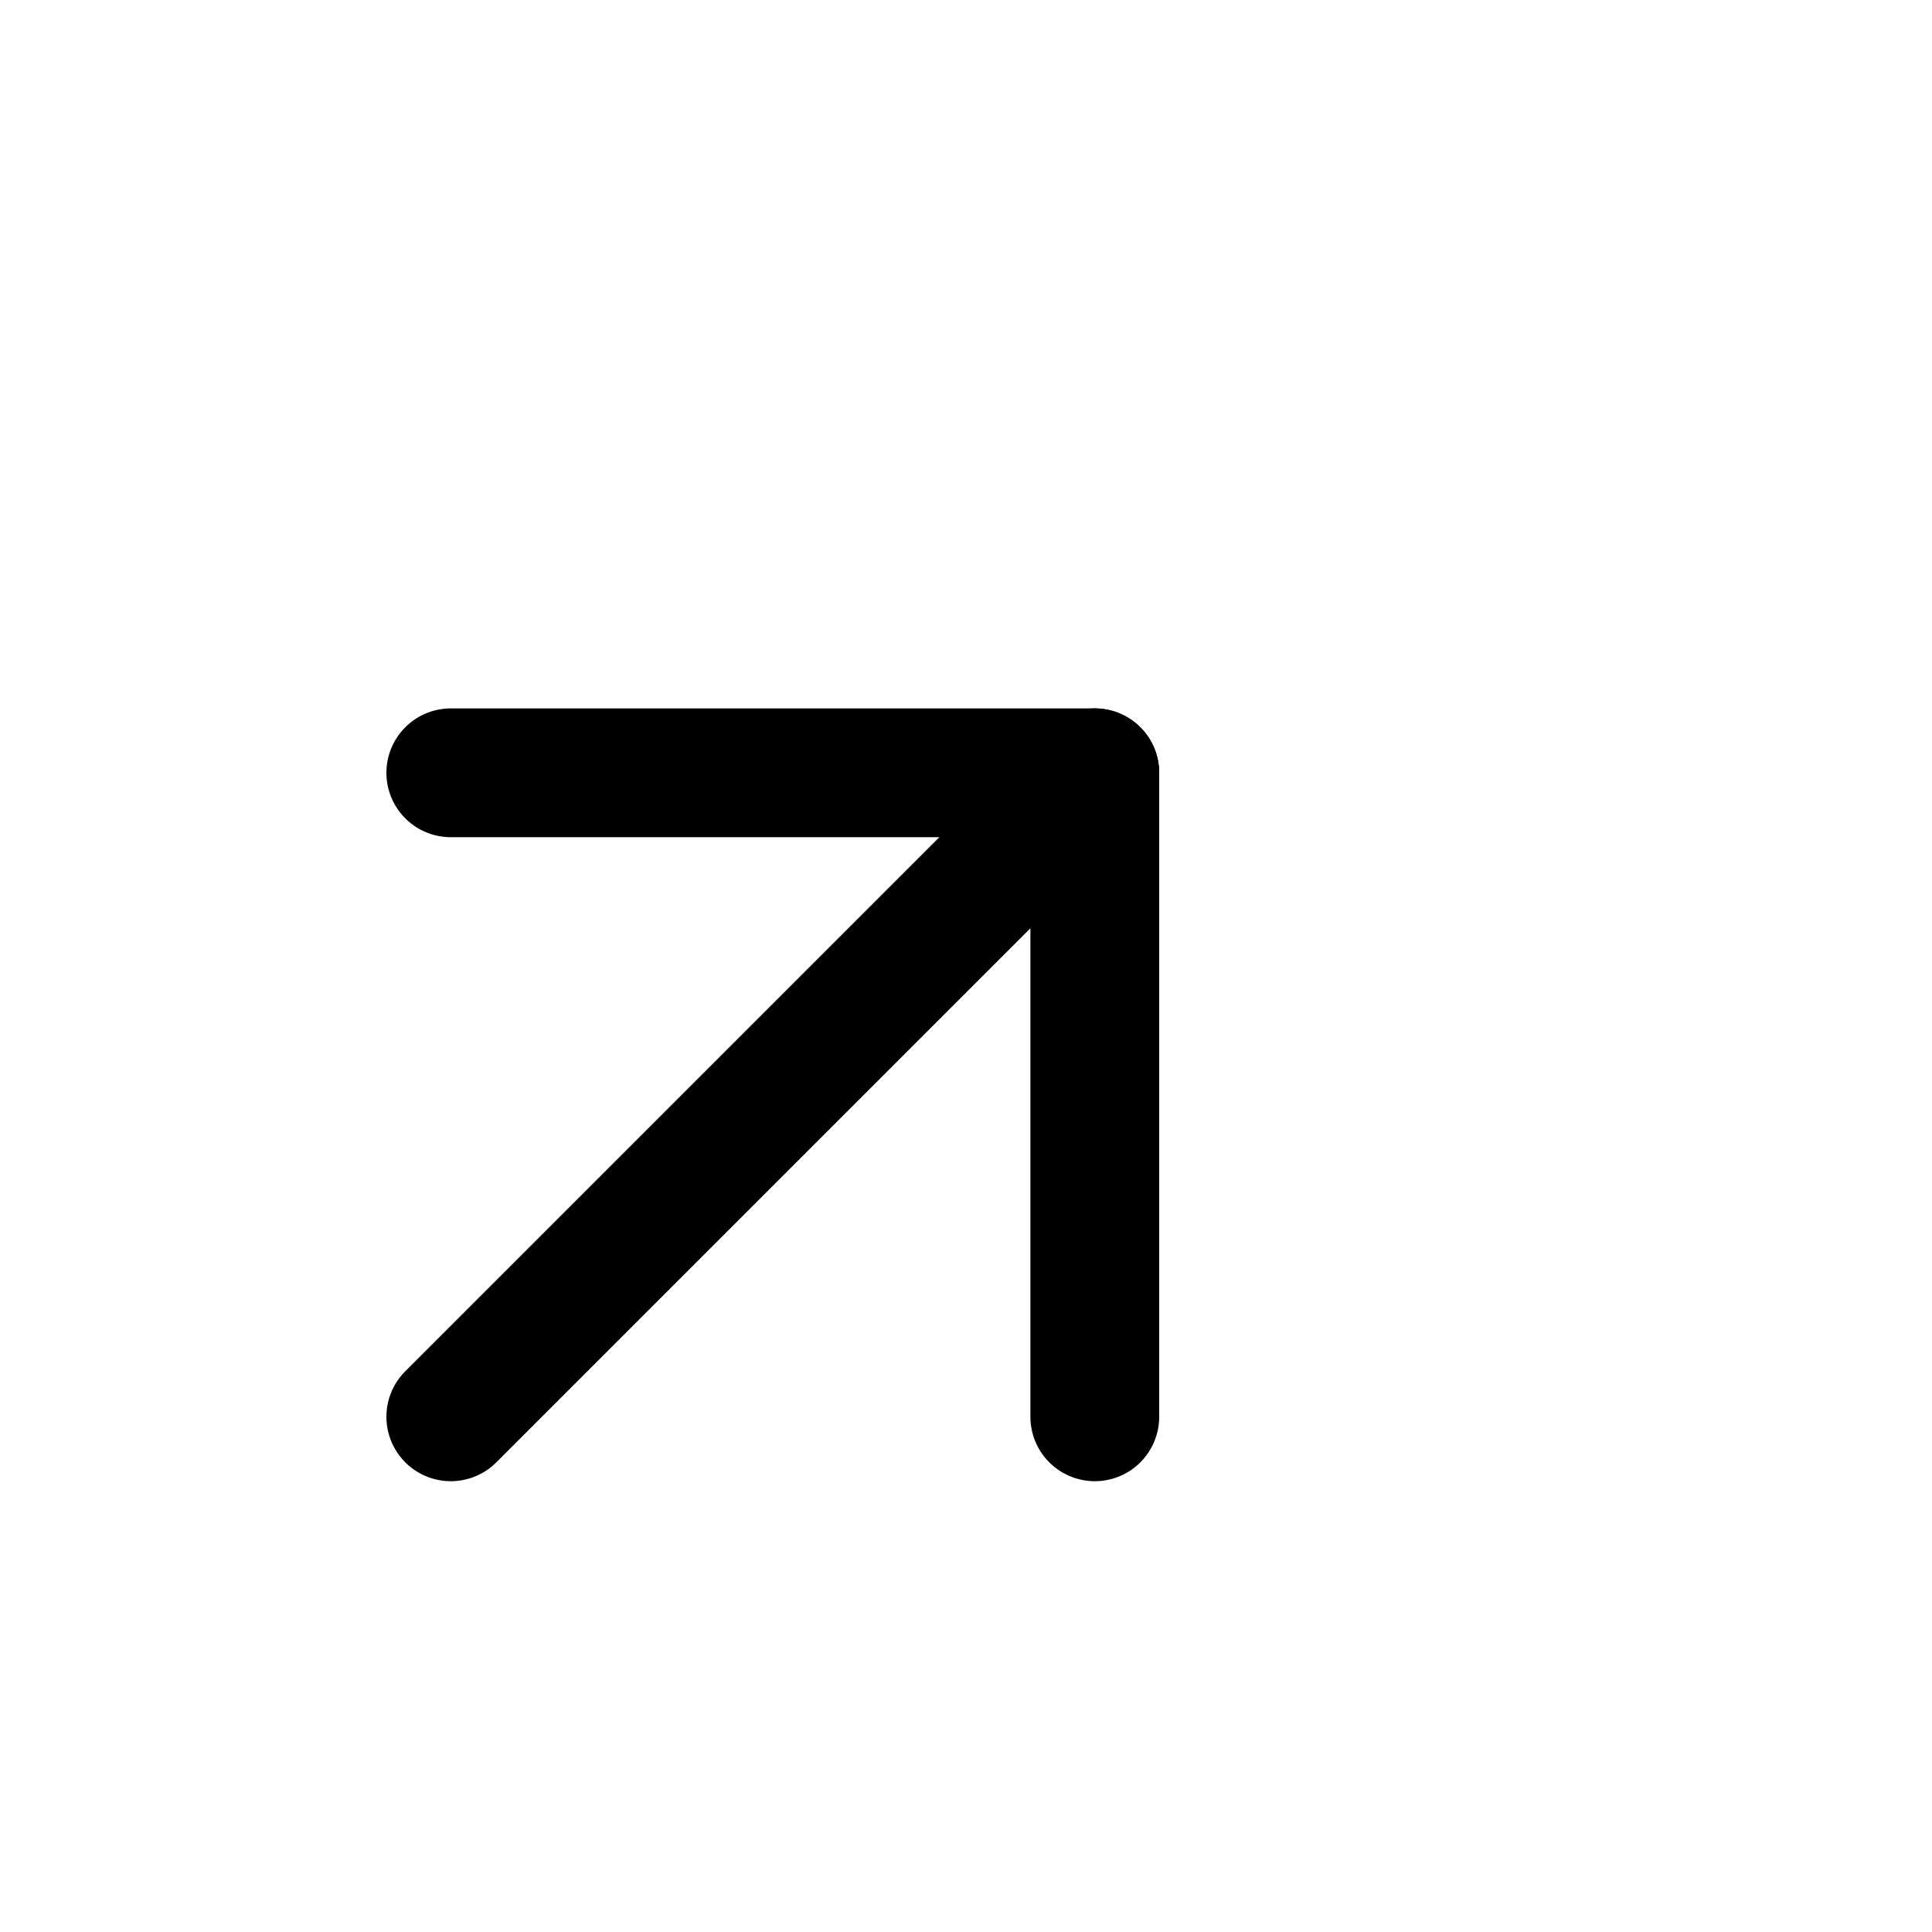 <?xml version="1.0" ?><svg class="feather feather-arrow-up-right" fill="none" height="23" stroke="currentColor" stroke-linecap="round" stroke-linejoin="round" stroke-width="2" viewBox="0 0 30 20" width="23" xmlns="http://www.w3.org/2000/svg"><line x1="7" x2="17" y1="17" y2="7"/><polyline points="7 7 17 7 17 17"/></svg>